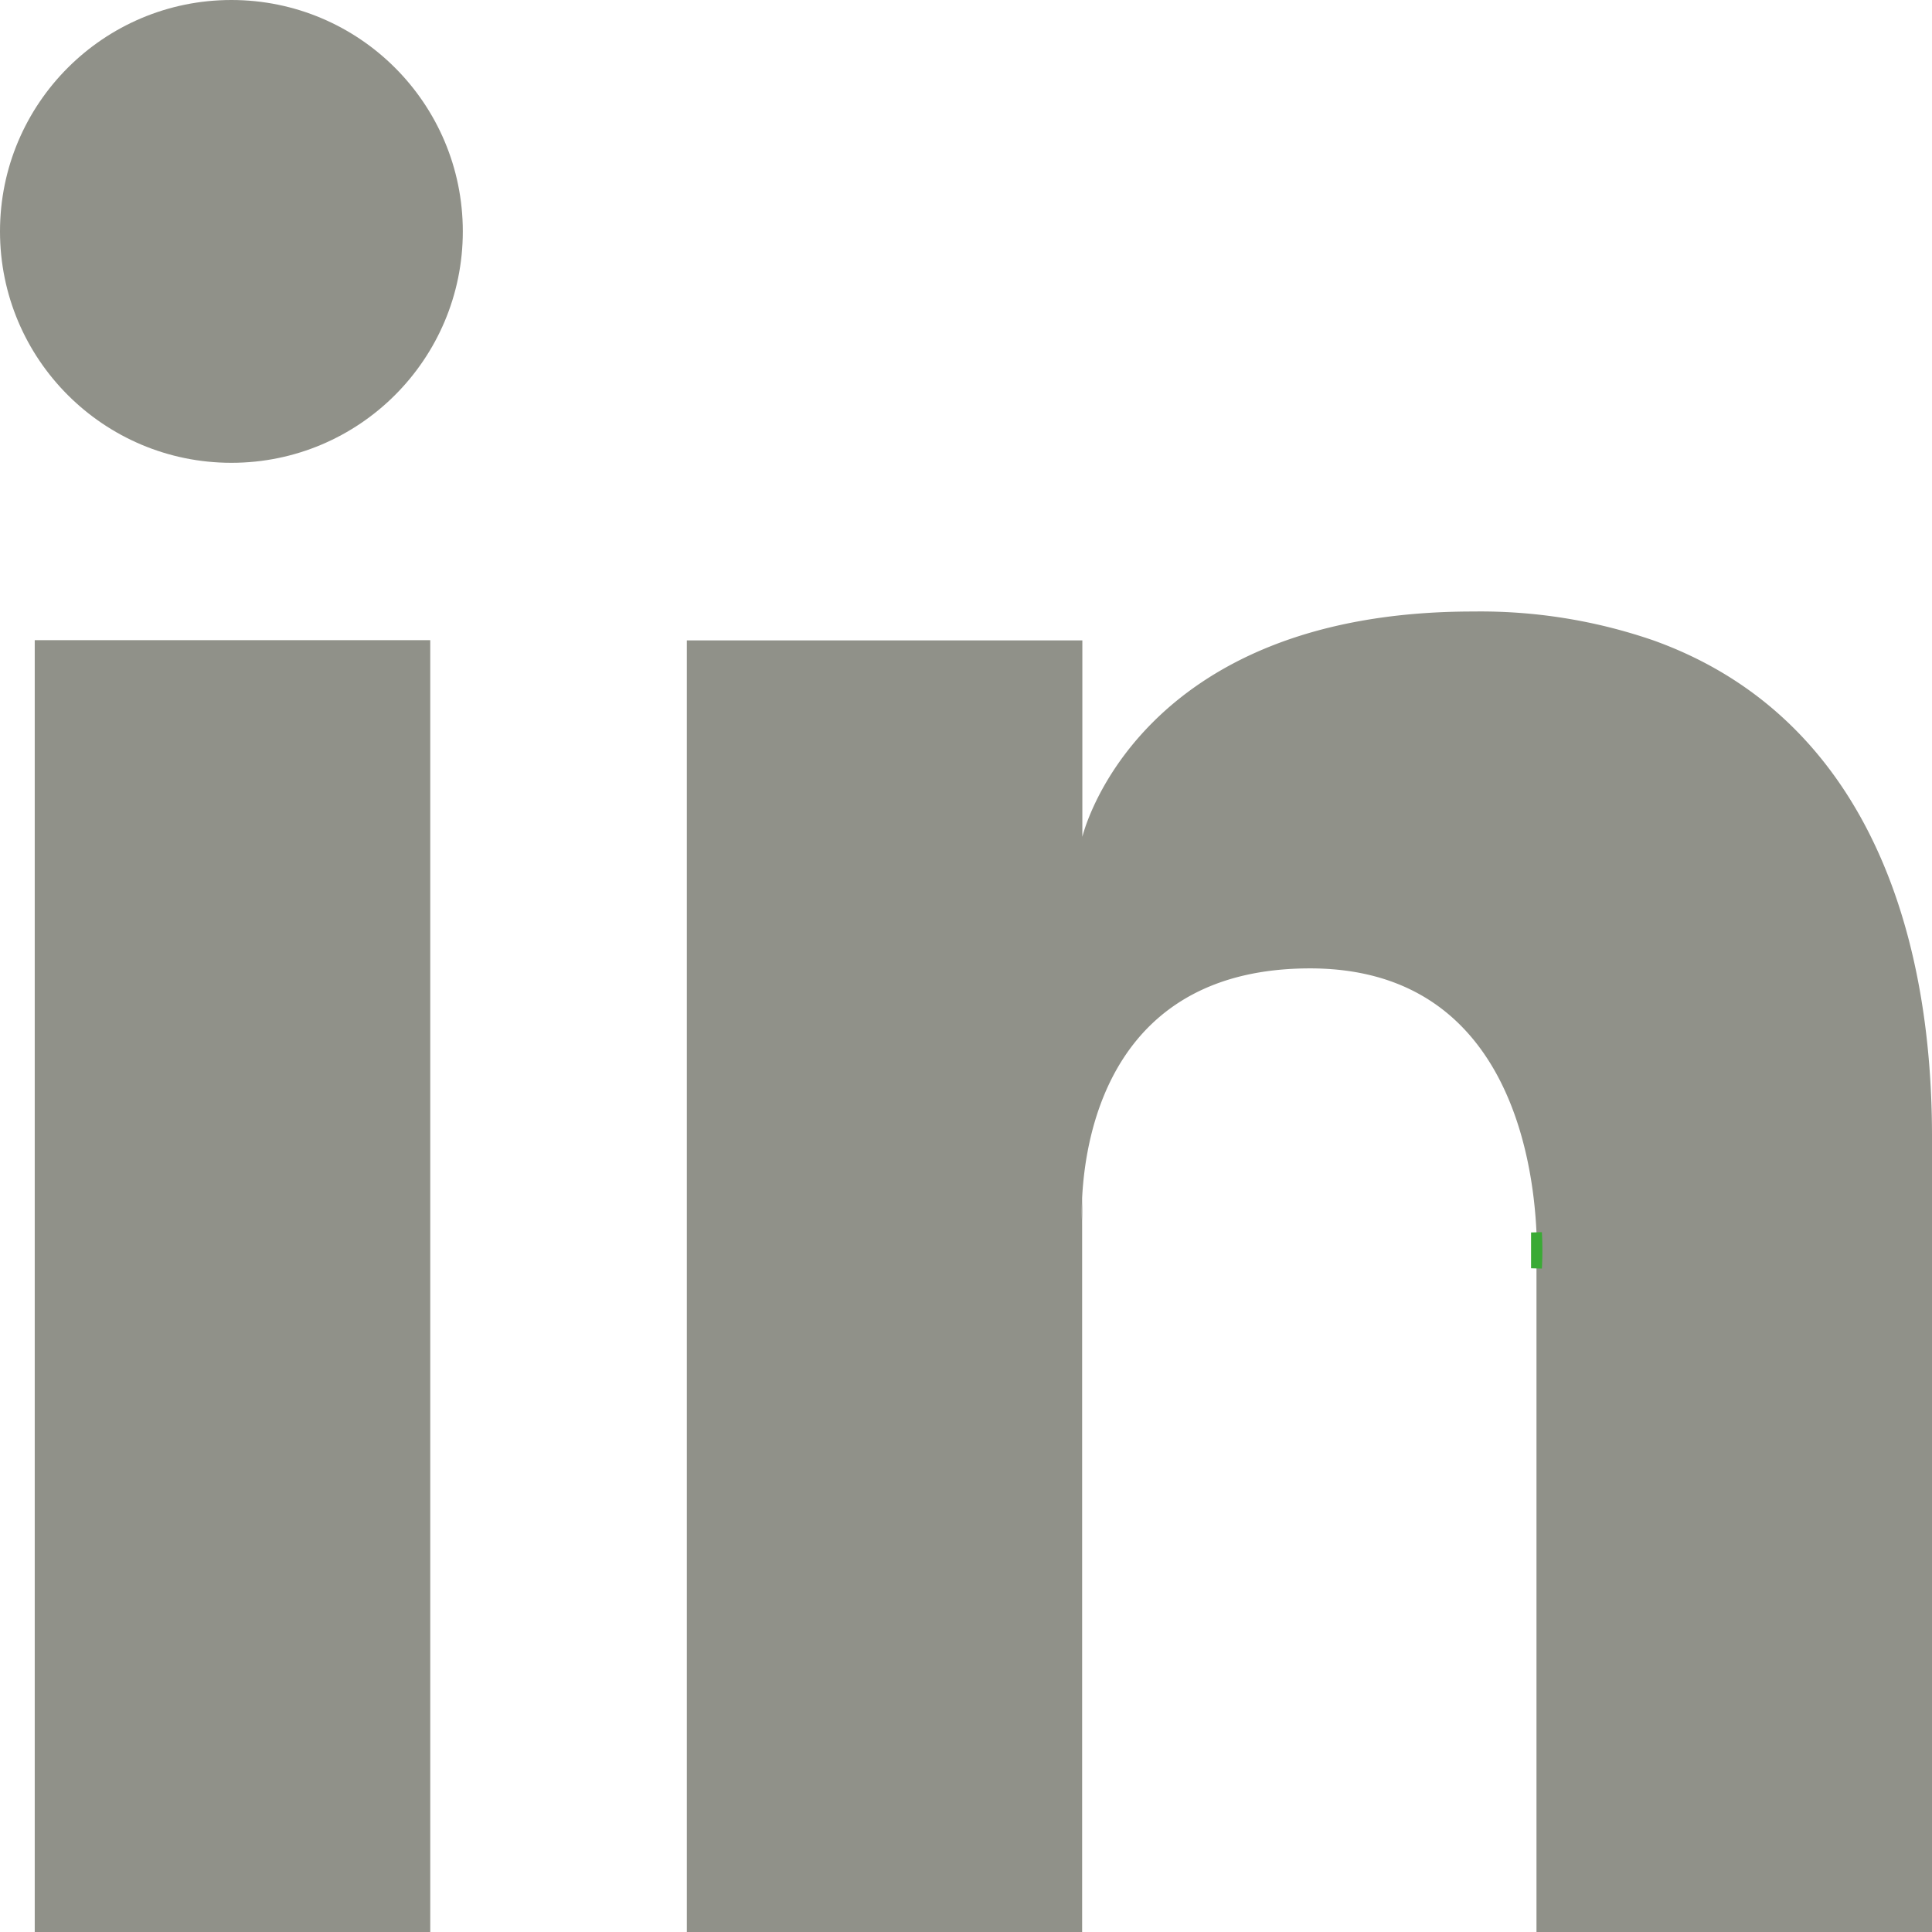 <svg id="Lag_2" data-name="Lag 2" xmlns="http://www.w3.org/2000/svg" viewBox="0 0 178 178"><defs><style>.cls-1{fill:#909189;}.cls-2{fill:none;stroke:#3aaa35;stroke-miterlimit:10;}</style></defs><circle class="cls-1" cx="21.32" cy="21.32" r="21.32"/><rect class="cls-1" x="3.2" y="58.98" width="36.44" height="119.02"/><path class="cls-1" d="M178,104.7V178H141.56V116.85a31.86,31.86,0,0,0,0-3.3c-.33-7.33-3-24.33-20.86-24.33-18.15,0-20.69,15-21,21.14a23.67,23.67,0,0,0,0,2.51V178H63.28V59H99.72V77.1s4.85-20.76,36-20.76A48.89,48.89,0,0,1,152.33,59C170.93,65.66,178,84.13,178,104.7Z"/><path class="cls-1" d="M99.72,110.36v2.51A23.67,23.67,0,0,1,99.72,110.36Z"/><path class="cls-2" d="M141.56,116.85v-3.3A31.86,31.86,0,0,1,141.56,116.85Z"/></svg>